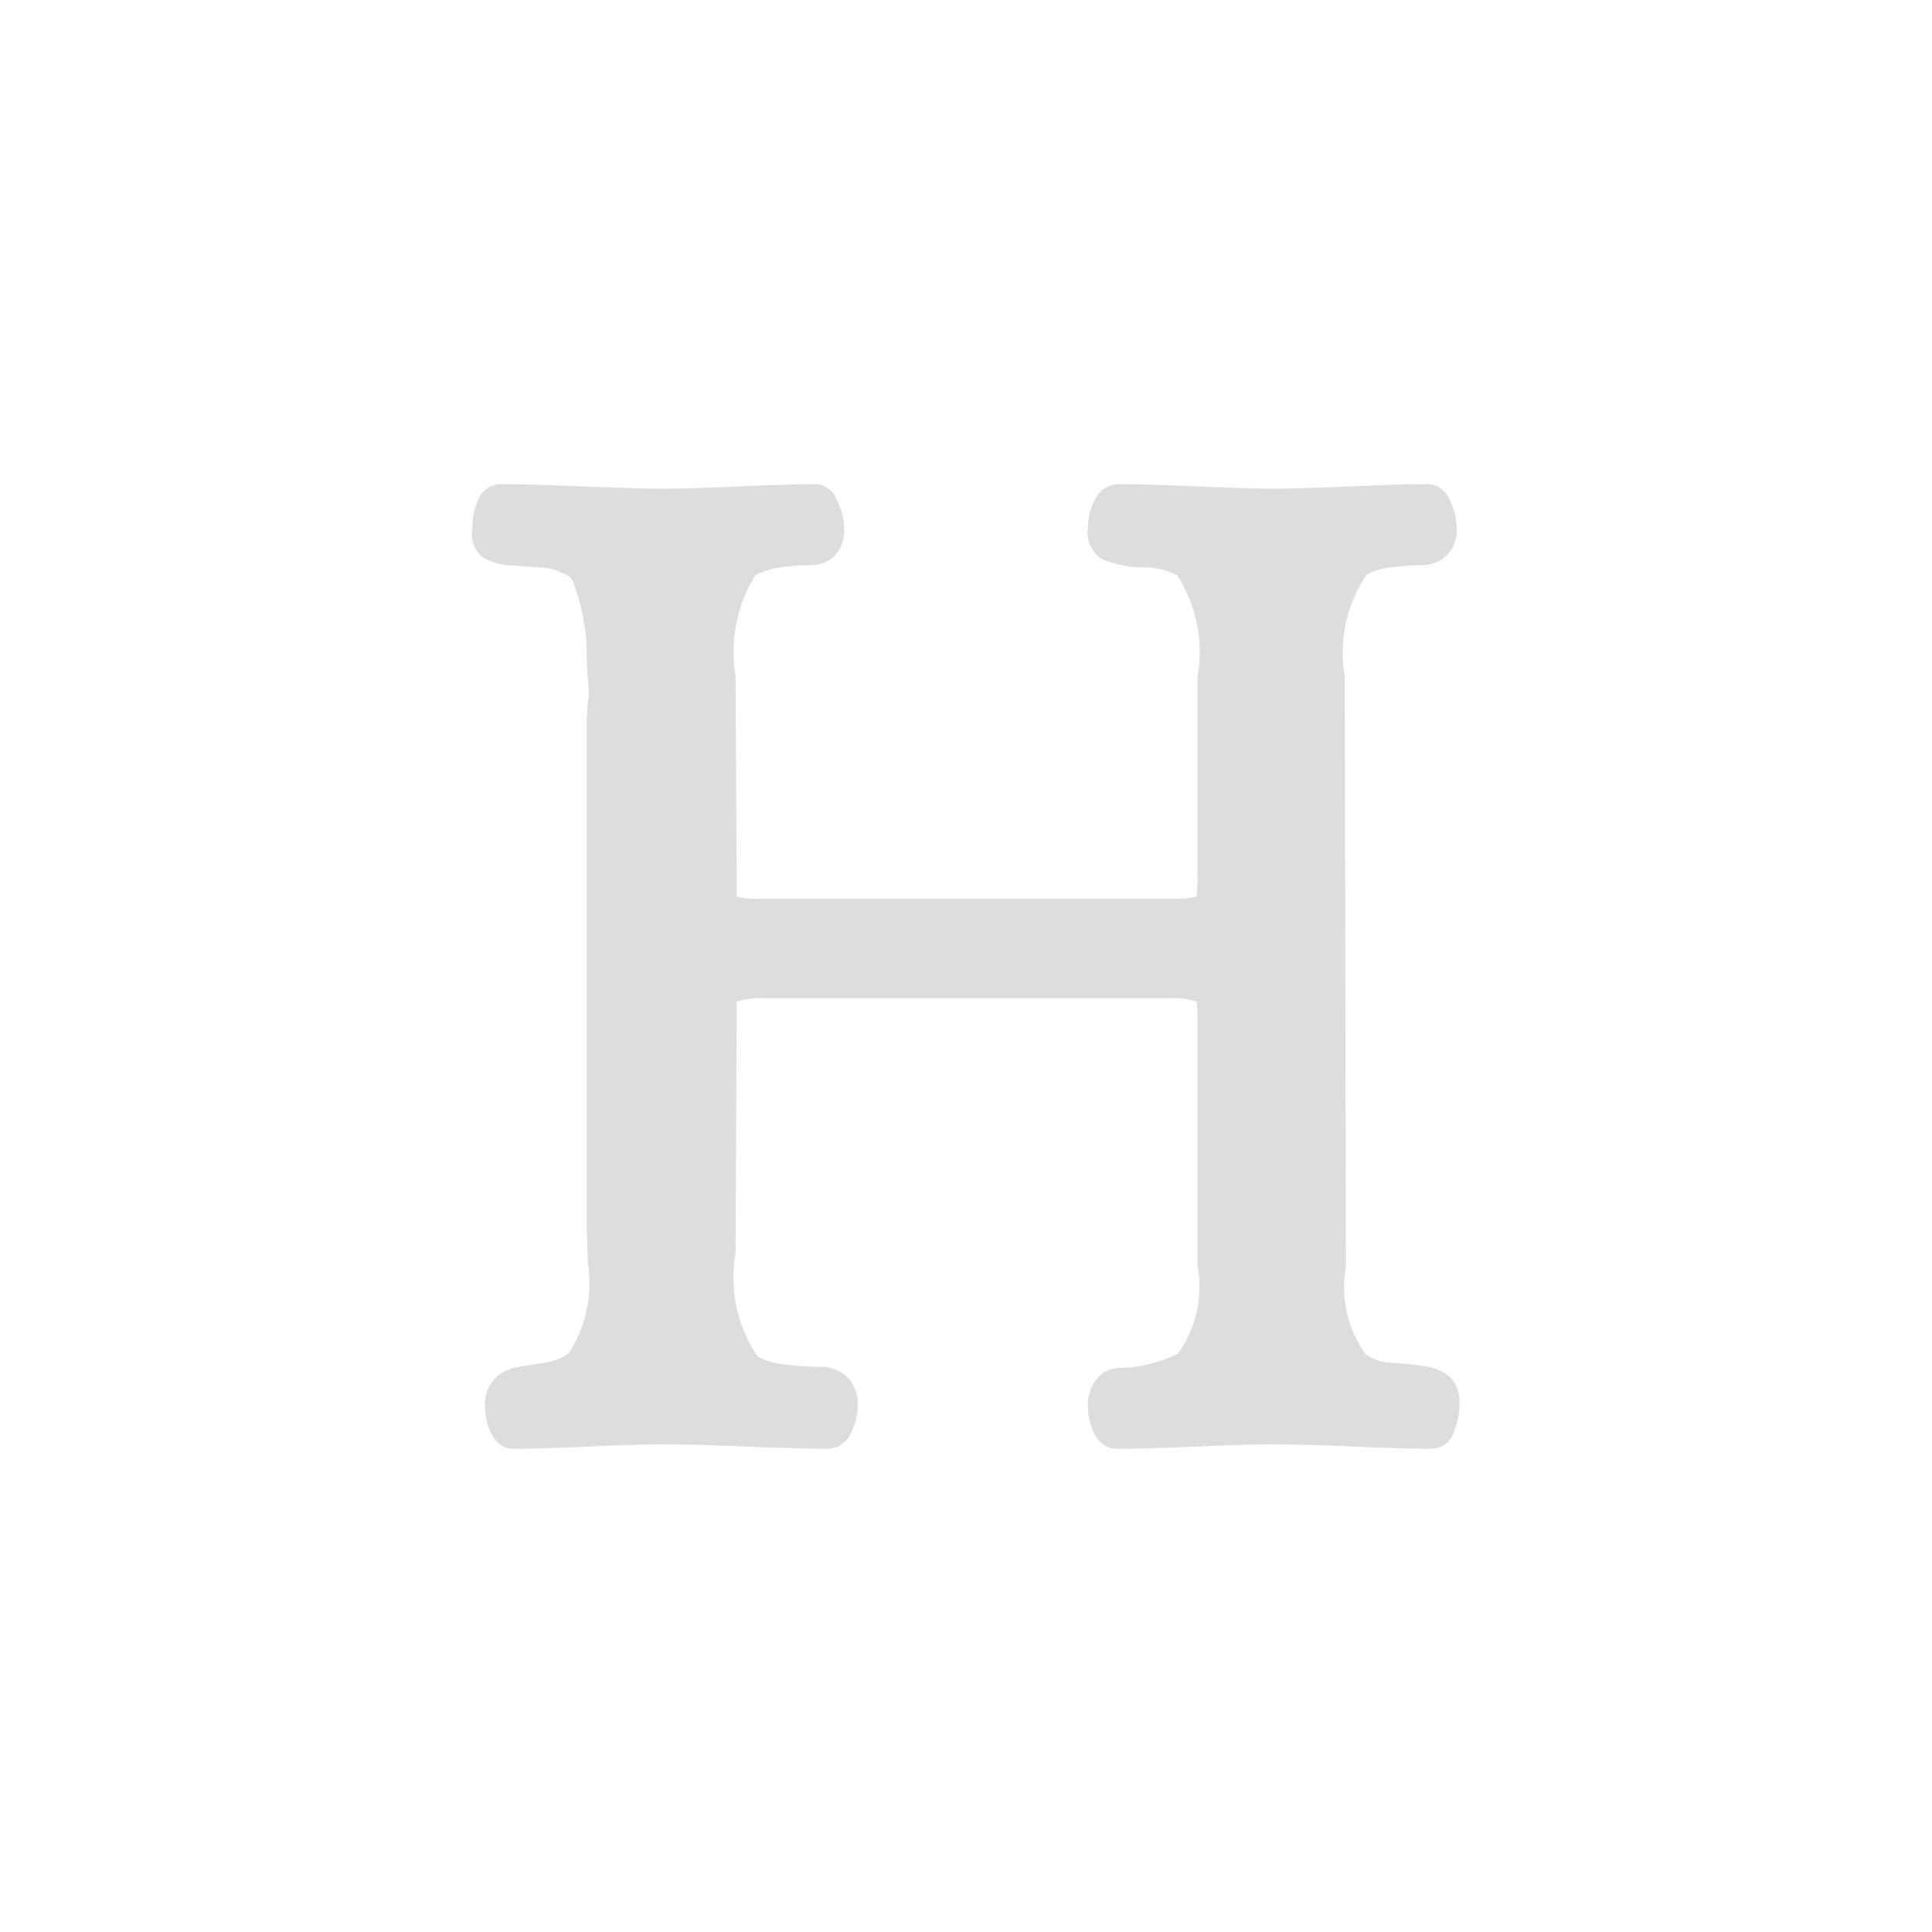 <svg xmlns="http://www.w3.org/2000/svg" width="34" height="34" viewBox="0 0 34 34">
  <defs>
    <style>
      .cls-1 {
        fill: #ddd;
        fill-rule: evenodd;
      }
    </style>
  </defs>
  <path id="形状_12" data-name="形状 12" class="cls-1" d="M1247.83,558.856c-0.31,0-.78-0.013-1.39-0.039s-1.07-.04-1.38-0.04-0.77.013-1.38,0.04-1.07.039-1.38,0.039a0.43,0.43,0,0,1-.4-0.237,1.093,1.093,0,0,1-.13-0.494,0.732,0.732,0,0,1,.17-0.515,0.544,0.544,0,0,1,.41-0.178,2.068,2.068,0,0,0,.54-0.079,1.818,1.818,0,0,0,.47-0.178,2.033,2.033,0,0,0,.34-1.542v-4.311a2.347,2.347,0,0,0-.02-0.336,1.5,1.5,0,0,0-.52-0.059h-7.03a1.6,1.6,0,0,0-.54.059l-0.02,4.43a2.47,2.47,0,0,0,.39,1.819,1.308,1.308,0,0,0,.49.138,4.9,4.9,0,0,0,.6.04,0.68,0.68,0,0,1,.46.158,0.662,0.662,0,0,1,.21.514,1.132,1.132,0,0,1-.13.514,0.456,0.456,0,0,1-.38.257c-0.32,0-.81-0.013-1.45-0.039s-1.13-.04-1.43-0.04-0.75.013-1.34,0.04-1.03.039-1.33,0.039a0.408,0.408,0,0,1-.37-0.237,0.979,0.979,0,0,1-.13-0.494,0.66,0.66,0,0,1,.17-0.5,0.723,0.723,0,0,1,.37-0.2c0.14-.026.3-0.052,0.49-0.079a0.939,0.939,0,0,0,.45-0.178,2.271,2.271,0,0,0,.33-1.582l-0.02-.612V546l0.02-.277a1.435,1.435,0,0,0,0-.415c-0.01-.119-0.02-0.257-0.02-0.415a3.775,3.775,0,0,0-.03-0.475c-0.03-.158-0.05-0.29-0.08-0.4a2.221,2.221,0,0,0-.11-0.355,0.245,0.245,0,0,0-.17-0.2,0.972,0.972,0,0,0-.47-0.119l-0.54-.039a1.045,1.045,0,0,1-.43-0.139,0.513,0.513,0,0,1-.18-0.514,1.116,1.116,0,0,1,.11-0.514,0.417,0.417,0,0,1,.37-0.257c0.33,0,.81.013,1.46,0.039s1.12,0.04,1.42.04,0.75-.013,1.35-0.04,1.03-.039,1.3-0.039a0.4,0.4,0,0,1,.39.257,1.108,1.108,0,0,1,.14.514,0.657,0.657,0,0,1-.17.494,0.59,0.59,0,0,1-.41.159,3.849,3.849,0,0,0-.53.039,1.348,1.348,0,0,0-.45.139,2.564,2.564,0,0,0-.35,1.779l0.02,3.876a1.505,1.505,0,0,0,.41.04h7.29a1.438,1.438,0,0,0,.39-0.04,2.863,2.863,0,0,0,.02-0.356v-3.52a2.49,2.49,0,0,0-.36-1.779,1.3,1.3,0,0,0-.61-0.139,1.969,1.969,0,0,1-.7-0.138,0.549,0.549,0,0,1-.26-0.554,1.132,1.132,0,0,1,.13-0.514,0.474,0.474,0,0,1,.4-0.257q0.45,0,1.38.039c0.62,0.027,1.08.04,1.37,0.04s0.74-.013,1.34-0.04,1.04-.039,1.34-0.039a0.427,0.427,0,0,1,.4.257,1.225,1.225,0,0,1,.13.514,0.6,0.6,0,0,1-.6.653,4.492,4.492,0,0,0-.54.039,0.961,0.961,0,0,0-.45.139,2.451,2.451,0,0,0-.38,1.779l0.02,10.4a2.009,2.009,0,0,0,.36,1.543,0.9,0.9,0,0,0,.46.138q0.3,0.019.57,0.06a0.905,0.905,0,0,1,.43.178,0.627,0.627,0,0,1,.18.474,1.306,1.306,0,0,1-.11.534A0.417,0.417,0,0,1,1247.83,558.856Z" transform="translate(-1222.625 -533.36)"/>
</svg>
